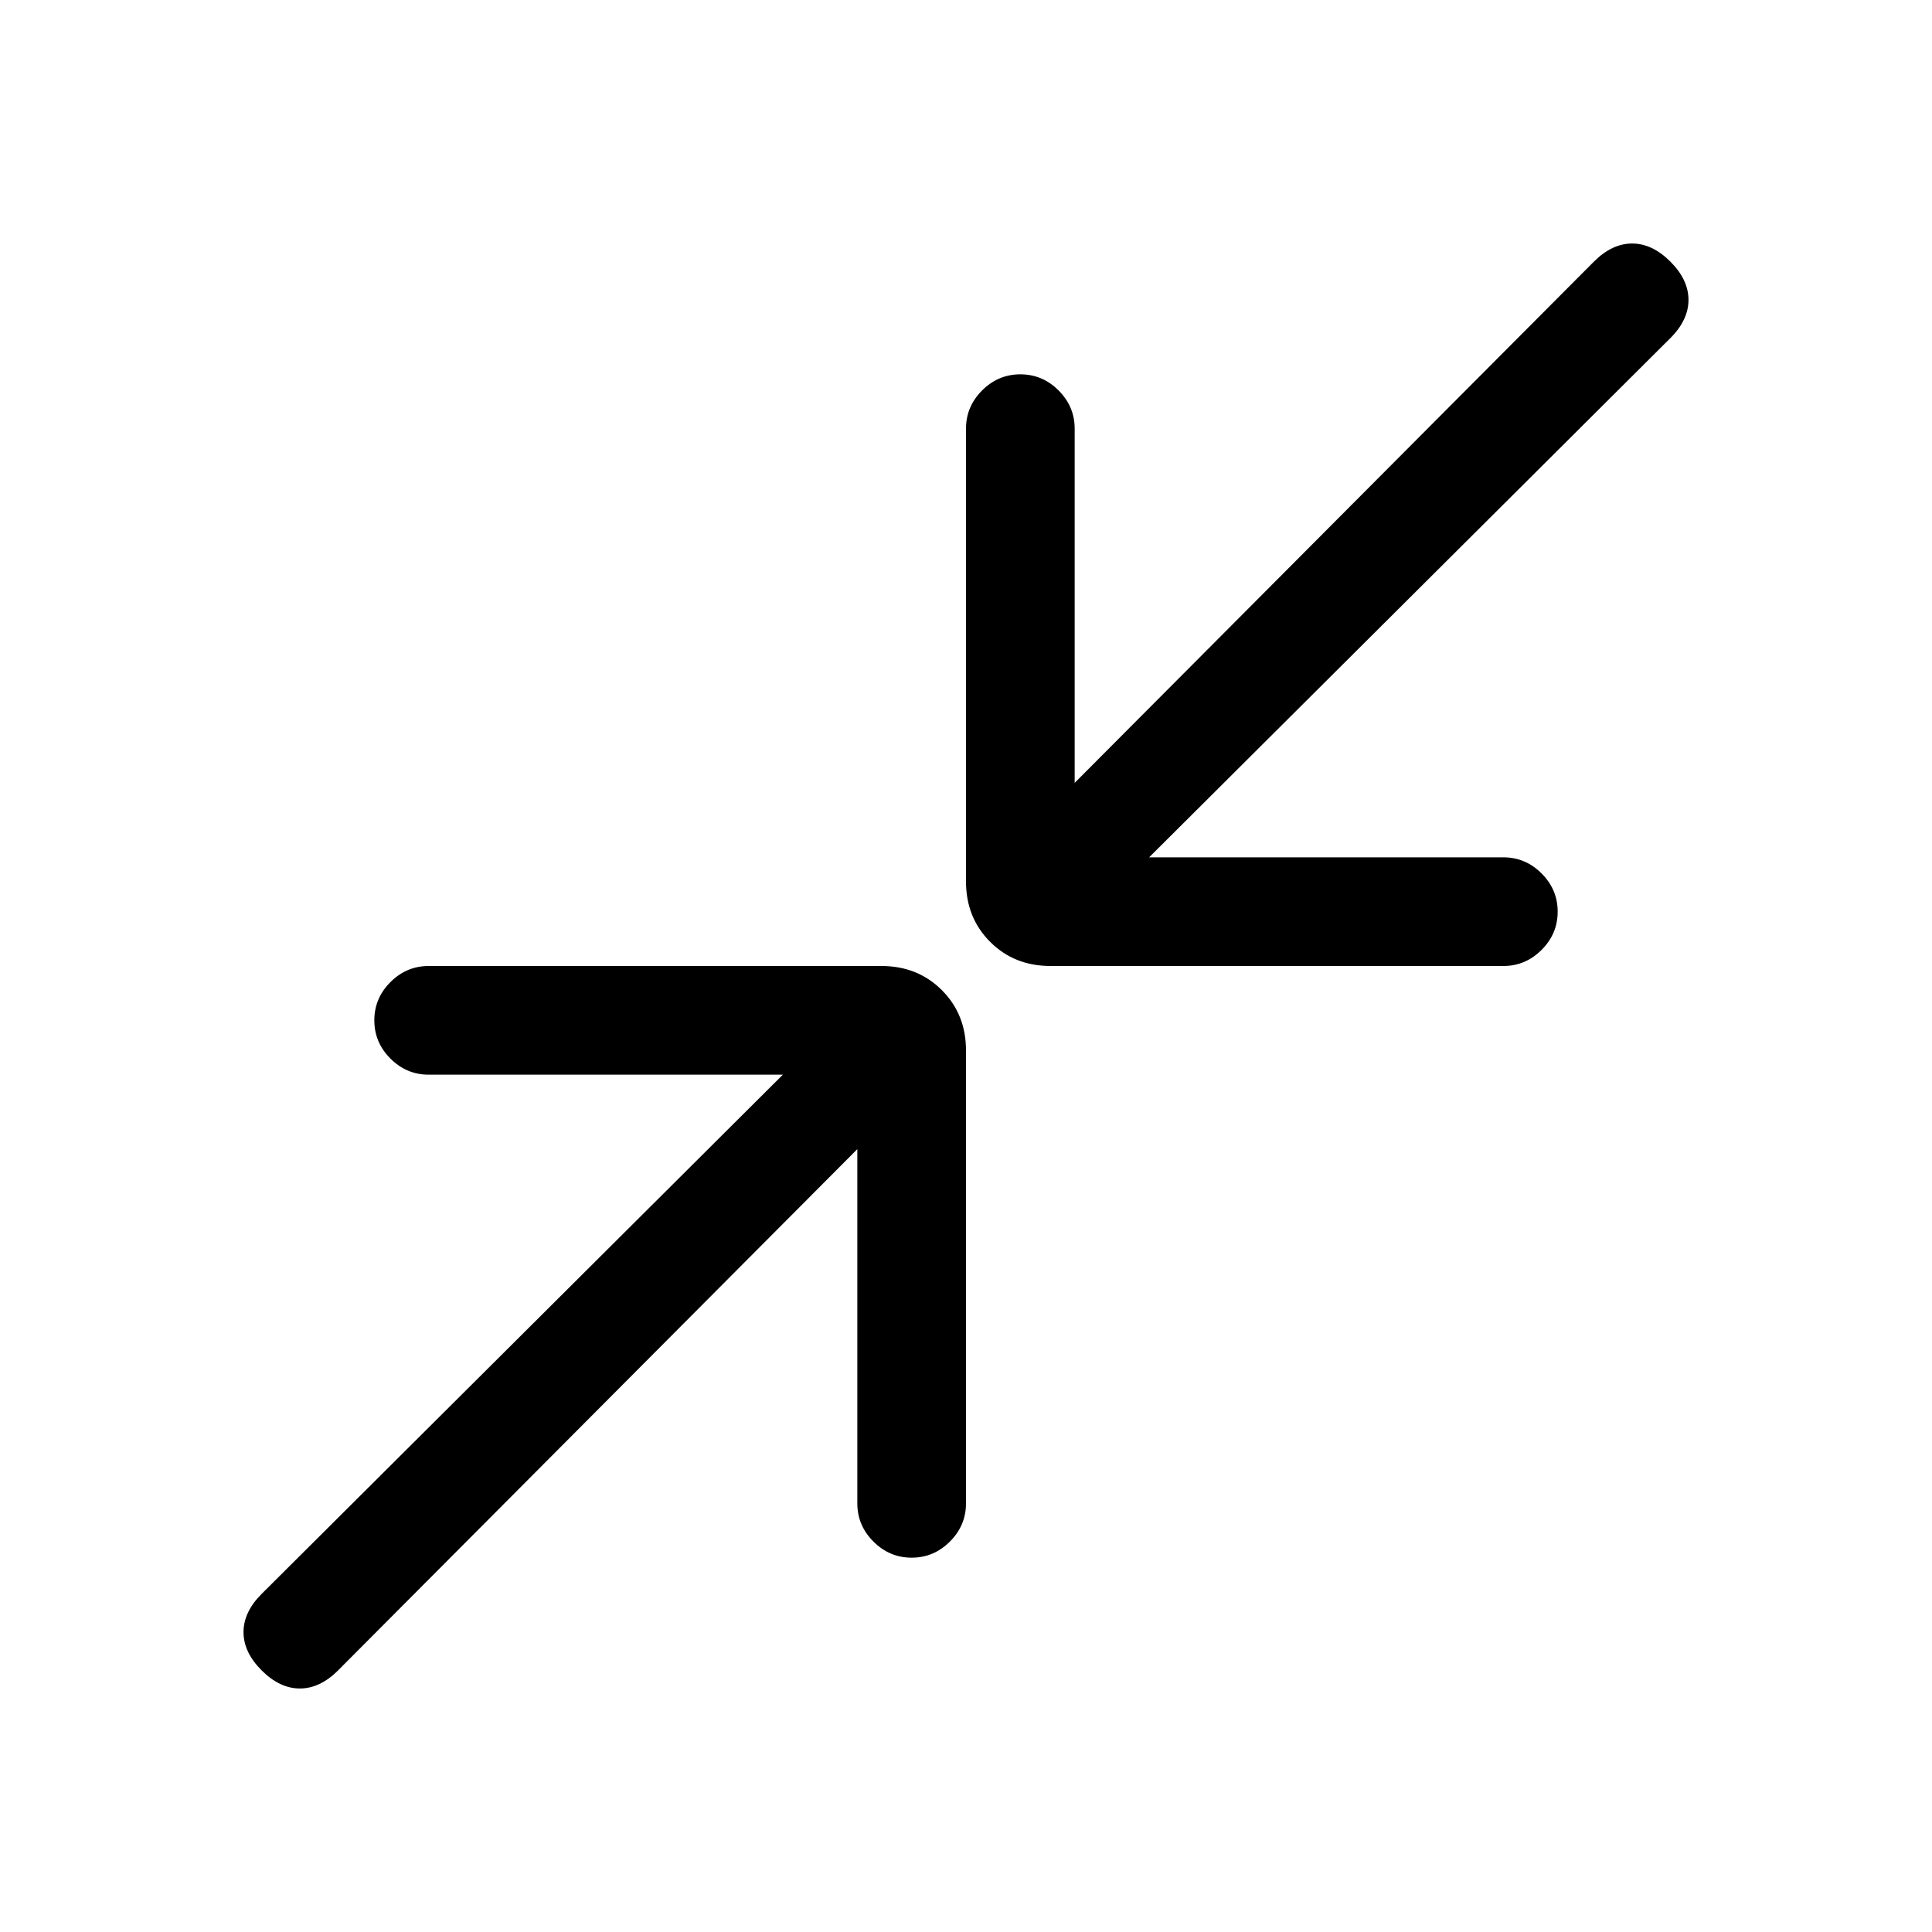 <svg xmlns="http://www.w3.org/2000/svg" height="24" width="24"><path d="M13.05 12Q12.6 12 12.3 11.7Q12 11.4 12 10.95V5.325Q12 5.05 12.2 4.85Q12.4 4.65 12.675 4.65Q12.95 4.65 13.15 4.85Q13.35 5.05 13.35 5.325V9.725L19.8 3.25Q20.025 3.025 20.275 3.025Q20.525 3.025 20.75 3.25Q20.975 3.475 20.975 3.725Q20.975 3.975 20.75 4.2L14.275 10.65H18.675Q18.95 10.65 19.15 10.85Q19.35 11.05 19.35 11.325Q19.35 11.6 19.15 11.8Q18.95 12 18.675 12ZM3.25 20.75Q3.025 20.525 3.025 20.275Q3.025 20.025 3.25 19.8L9.725 13.35H5.325Q5.05 13.35 4.85 13.15Q4.65 12.95 4.65 12.675Q4.65 12.4 4.85 12.2Q5.05 12 5.325 12H10.95Q11.4 12 11.7 12.3Q12 12.6 12 13.05V18.675Q12 18.95 11.8 19.15Q11.6 19.35 11.325 19.35Q11.05 19.35 10.85 19.15Q10.65 18.95 10.65 18.675V14.275L4.2 20.75Q3.975 20.975 3.725 20.975Q3.475 20.975 3.25 20.75Z"/></svg>